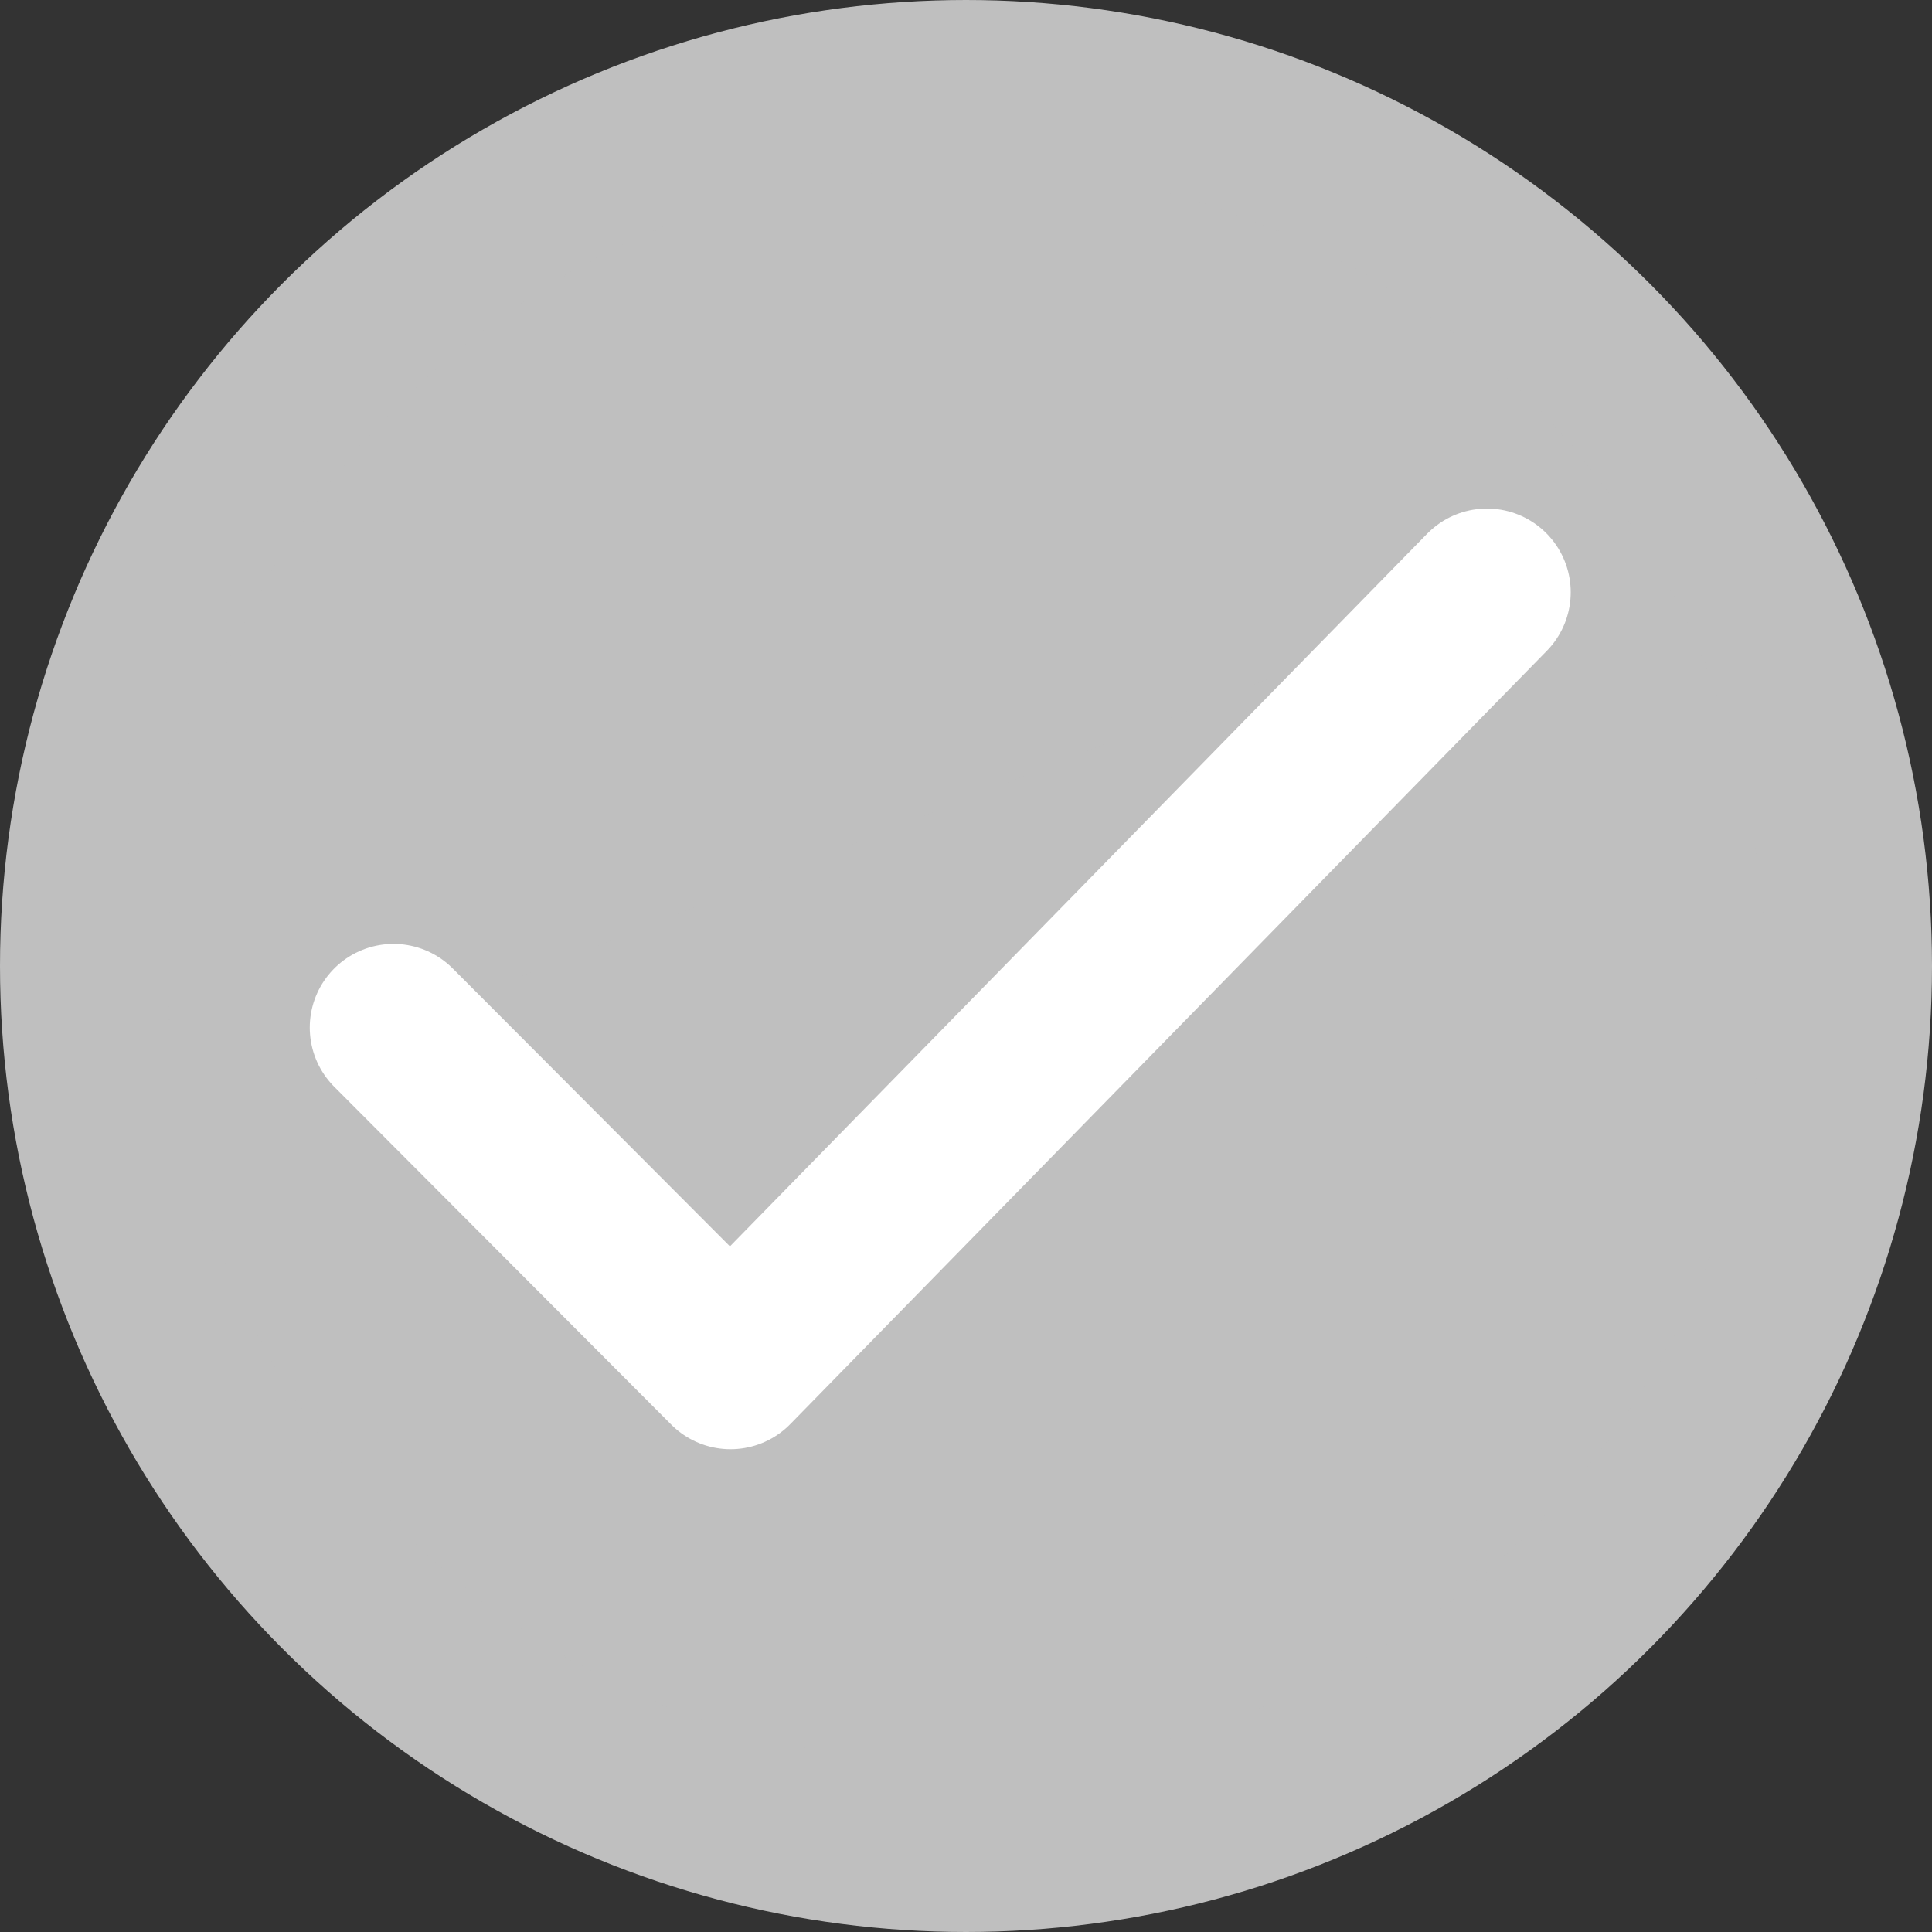 <?xml version="1.0" encoding="UTF-8" standalone="no"?>
<svg
   width="600"
   height="600"
   viewBox="0 0 18 18"
   version="1.1"
   id="svg8119"
   sodipodi:docname="chkcirc-tick-gy.svg"
   inkscape:version="1.2.2 (732a01da63, 2022-12-09)"
   xmlns:inkscape="http://www.inkscape.org/namespaces/inkscape"
   xmlns:sodipodi="http://sodipodi.sourceforge.net/DTD/sodipodi-0.dtd"
   xmlns="http://www.w3.org/2000/svg"
   xmlns:svg="http://www.w3.org/2000/svg"
   xmlns:rdf="http://www.w3.org/1999/02/22-rdf-syntax-ns#"
   xmlns:cc="http://creativecommons.org/ns#"
   xmlns:dc="http://purl.org/dc/elements/1.1/">
  <rect x="0" y="0" width="18" height="18" fill="#333333" stroke="none"/>
  <defs
     id="defs8123" />
  <sodipodi:namedview
     id="namedview8121"
     pagecolor="#ffffff"
     bordercolor="#000000"
     borderopacity="0.25"
     inkscape:showpageshadow="2"
     inkscape:pageopacity="0.0"
     inkscape:pagecheckerboard="0"
     inkscape:deskcolor="#d1d1d1"
     showgrid="true"
     inkscape:zoom="1"
     inkscape:cx="301.5"
     inkscape:cy="413"
     inkscape:window-width="2560"
     inkscape:window-height="1369"
     inkscape:window-x="-5"
     inkscape:window-y="1432"
     inkscape:window-maximized="1"
     inkscape:current-layer="svg8119">
    <inkscape:grid
       type="xygrid"
       id="grid8298"
       originx="0"
       originy="0" />
  </sodipodi:namedview>
  <!-- Uploaded to: SVG Repo, www.svgrepo.com, Generator: SVG Repo Mixer Tools -->
  <title
     id="title8112">ic_fluent_checkbox_checked_24_regular</title>
  <desc
     id="desc8114">Created with Sketch.</desc>
  <circle
     id="path8351"
     style="fill:#bfbfbf;stroke:#000000;stroke-width:0.03"
     cx="6.915"
     cy="12.451"
     r="0" />
  <g
     id="g8949"
     transform="translate(-2.04,-1.11)"
     style="fill:#bfbfbf;fill-opacity:1">
    <circle
       style="fill:#bfbfbf;fill-opacity:1;stroke:#bfbfbf;stroke-width:1.56;stroke-linecap:round;stroke-linejoin:round;stroke-dasharray:none;stroke-opacity:1"
       id="path8945"
       cx="11.04"
       cy="10.11"
       r="8.22" />
    <path
       style="fill:#bfbfbf;stroke:#ffffff;stroke-width:1.56;stroke-linecap:round;stroke-linejoin:round;stroke-dasharray:none;stroke-opacity:1;fill-opacity:1"
       d="M 5.706,10.684 8.846,13.832 15.894,6.628"
       id="path8420" />
  </g>
</svg>
